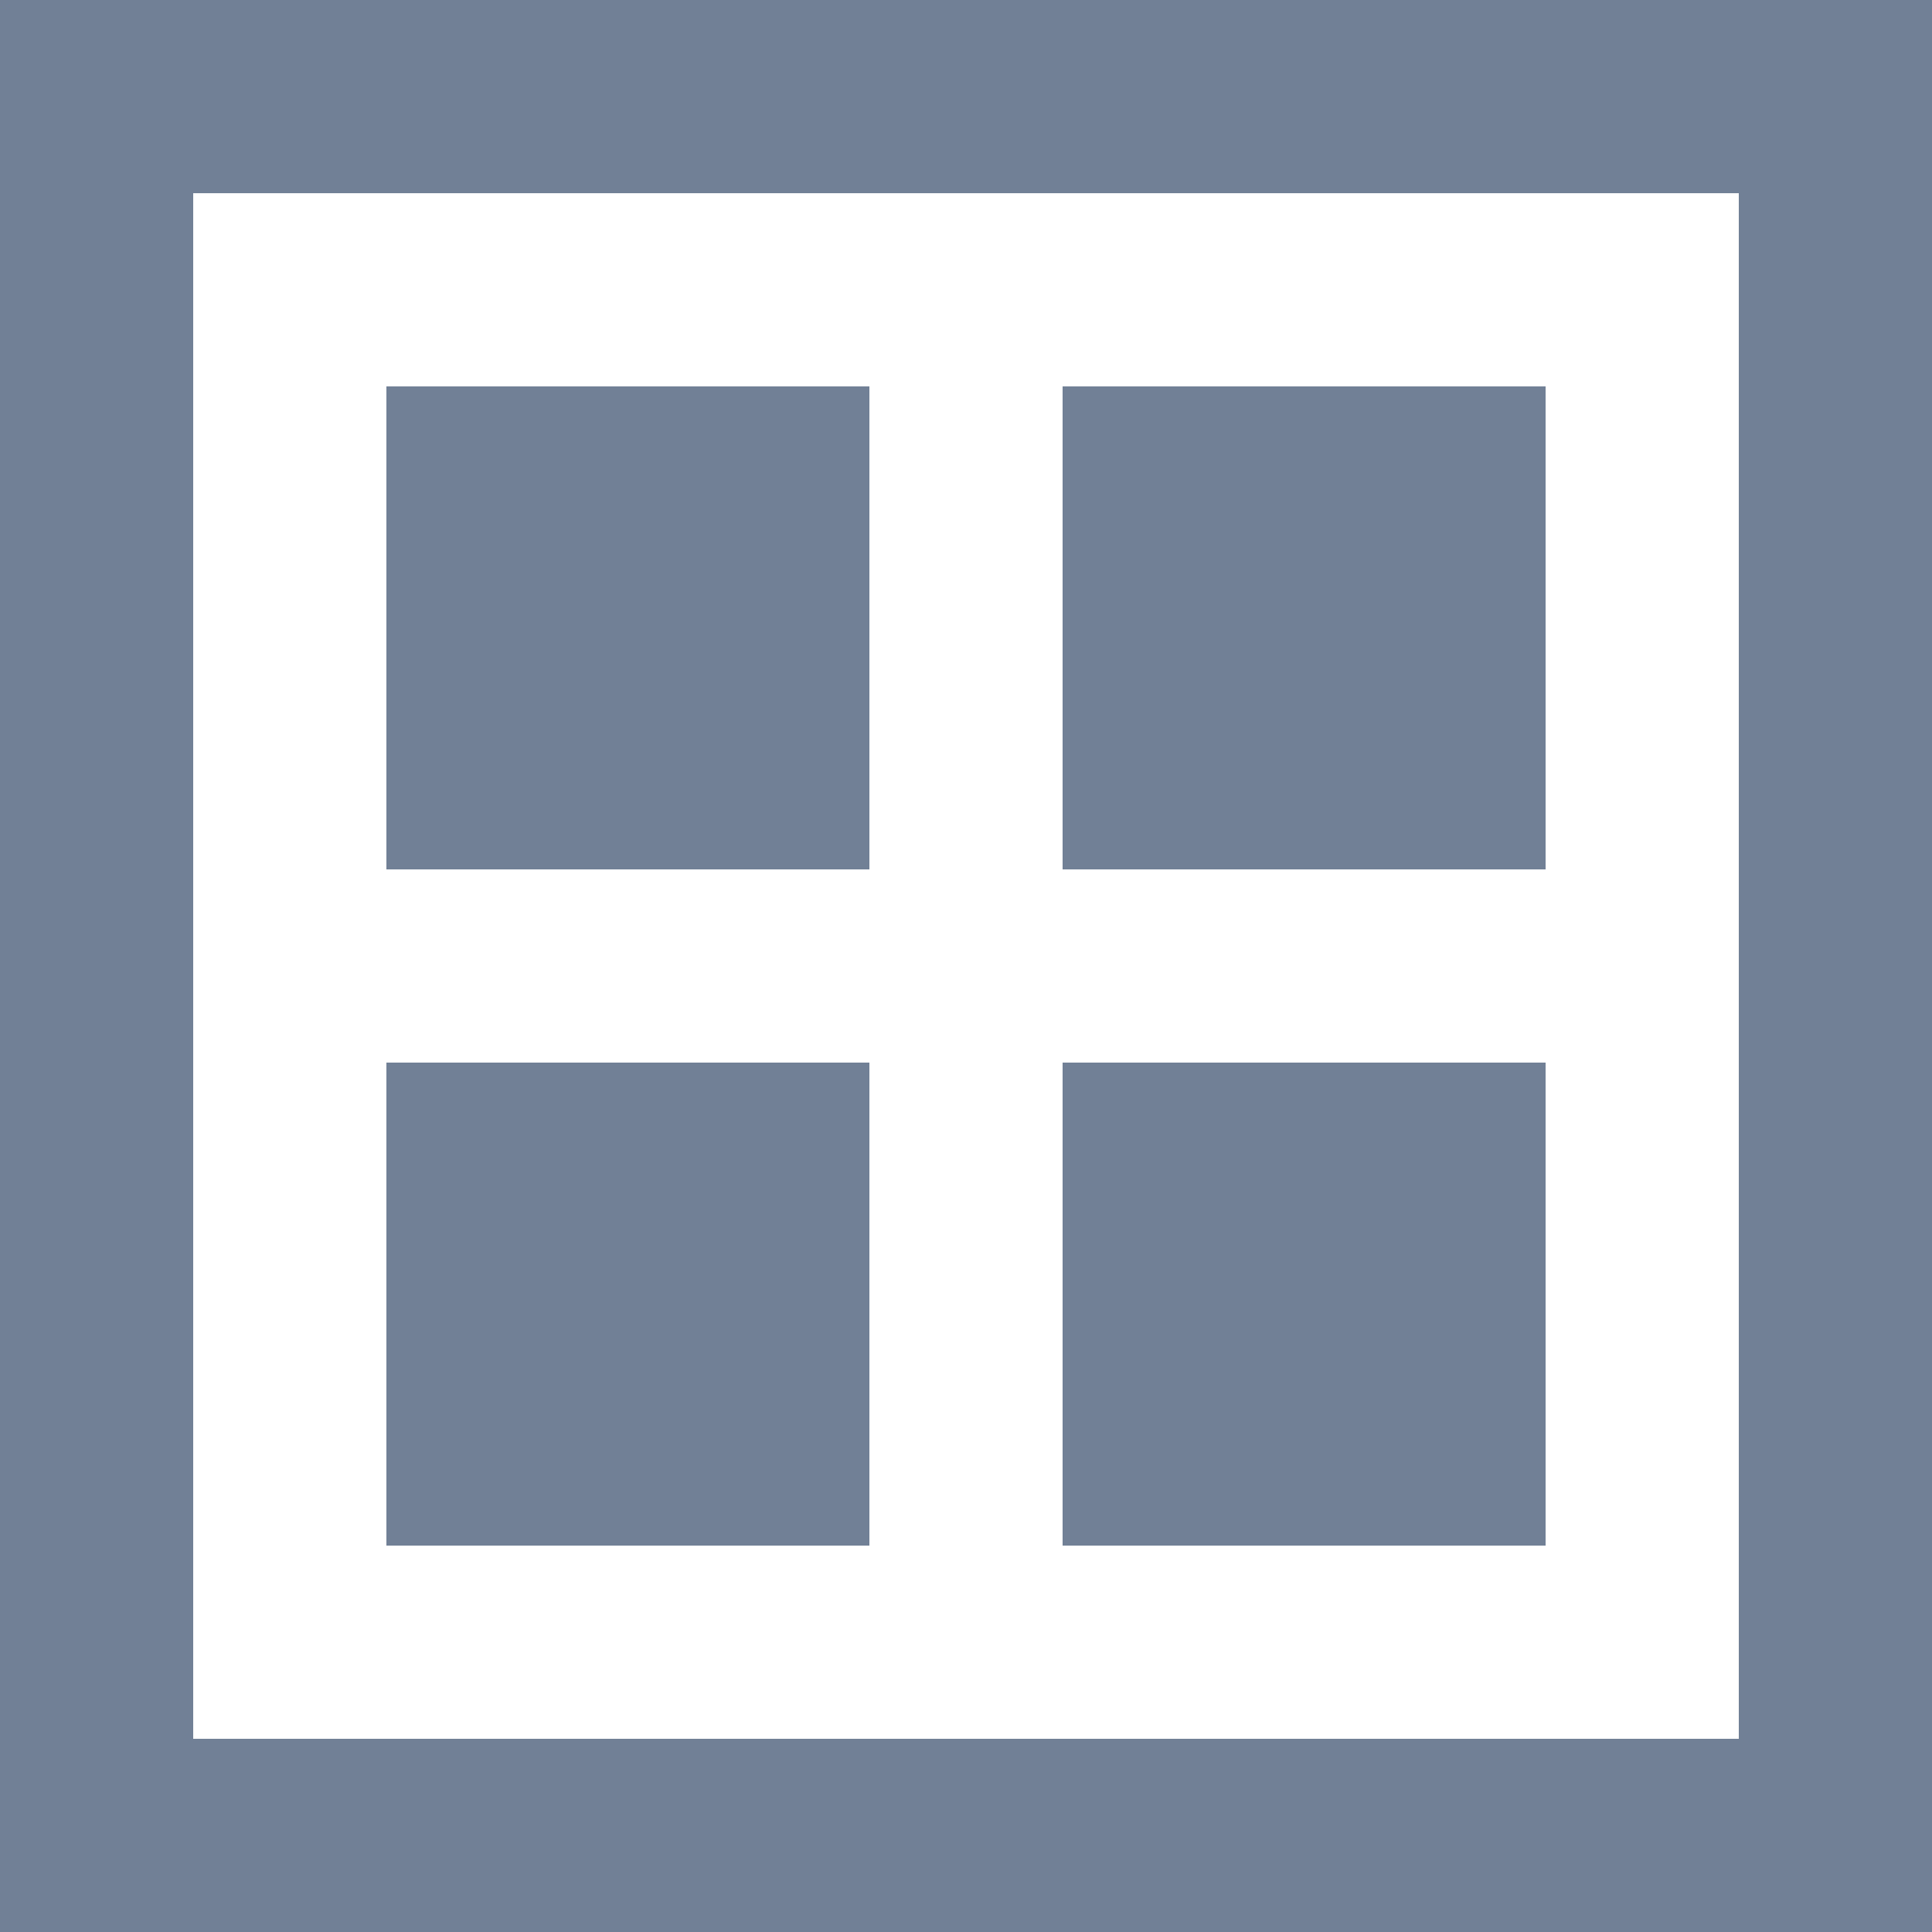 <svg width="20" height="20" viewBox="0 0 20 20" fill="none" xmlns="http://www.w3.org/2000/svg">
<rect x="1" y="1" width="18" height="18" stroke="#718096" stroke-width="2"/>
<rect x="4" y="4" width="5" height="5" fill="#718096"/>
<rect x="4" y="11" width="5" height="5" fill="#718096"/>
<rect x="11" y="4" width="5" height="5" fill="#718096"/>
<rect x="11" y="11" width="5" height="5" fill="#718096"/>
</svg>
